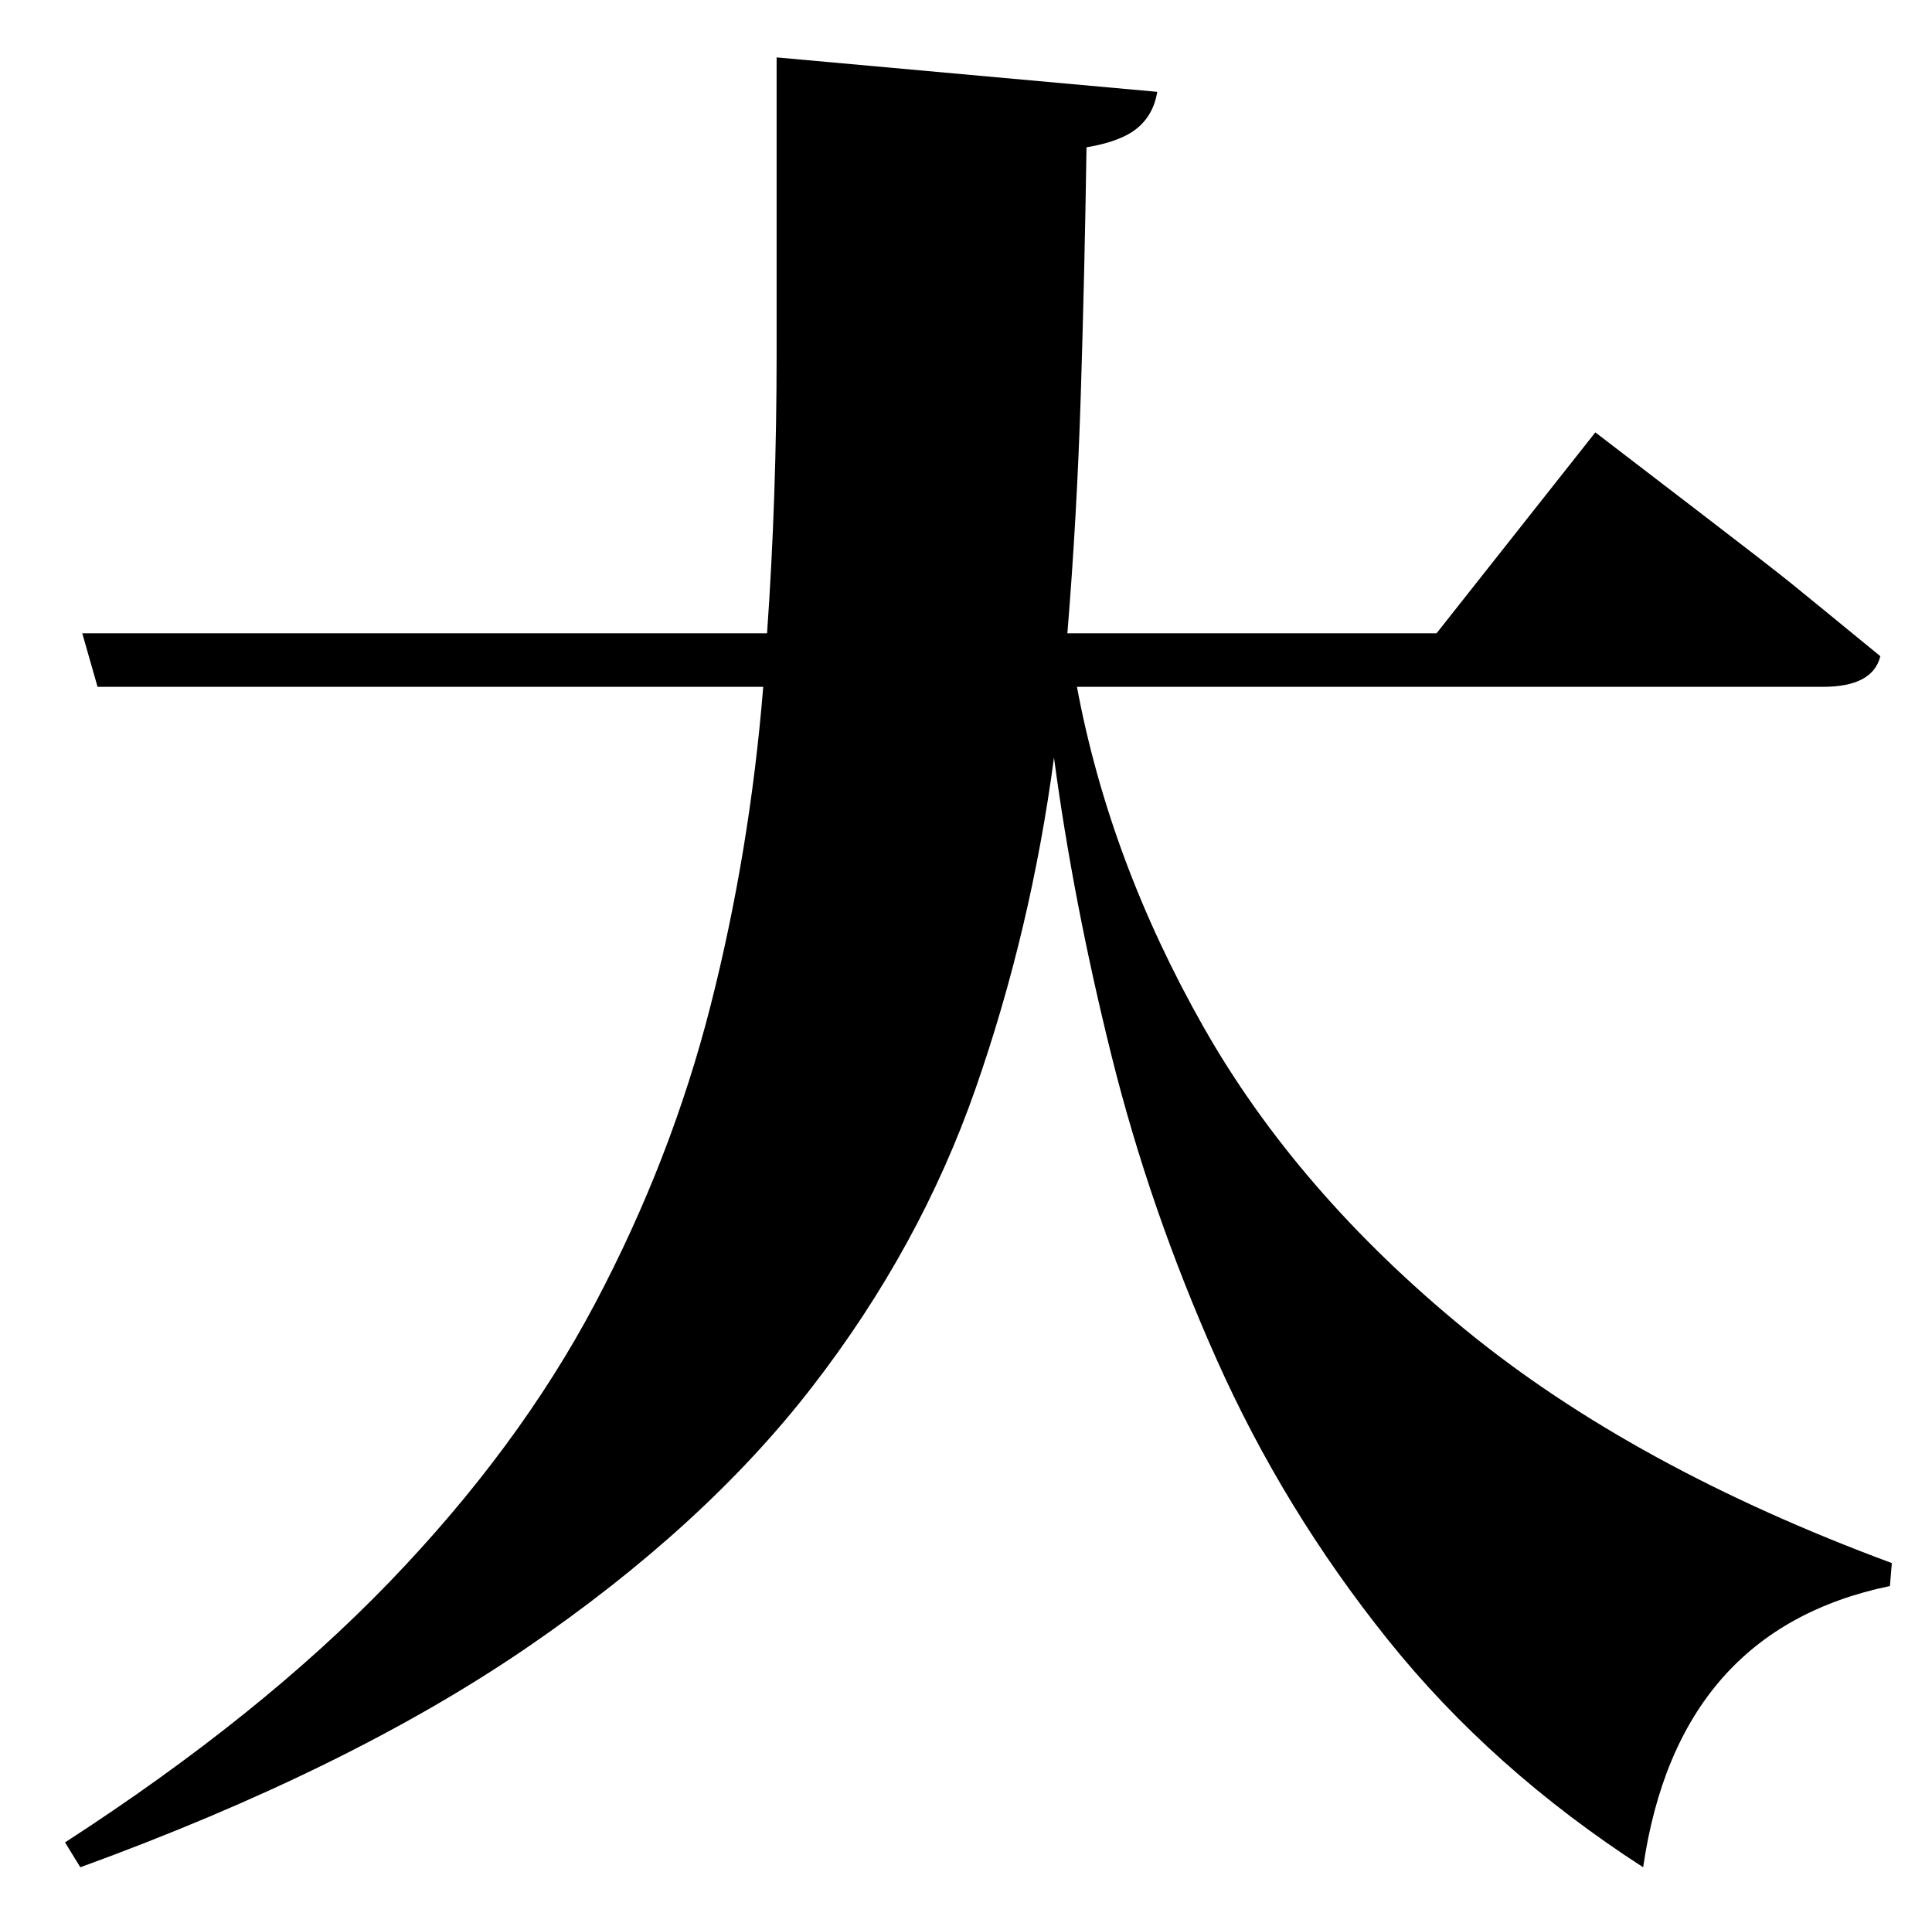 <?xml version="1.0" standalone="no"?>
<!DOCTYPE svg PUBLIC "-//W3C//DTD SVG 1.1//EN" "http://www.w3.org/Graphics/SVG/1.1/DTD/svg11.dtd" >
<svg xmlns="http://www.w3.org/2000/svg" xmlns:xlink="http://www.w3.org/1999/xlink" version="1.1" viewBox="-10 0 1010 1000">
   <path fill="currentColor"
d="M943 359h-390q17 91 66 177.5t137 158.5t223 122l-1 12q-111 23 -129 147q-79 -51 -133.5 -119t-89.5 -146.5t-55 -159t-30 -155.5q-12 90 -41 173t-85.5 156t-149.5 136.5t-233 114.5l-8 -13q102 -66 169.5 -136t107.5 -145.5t60.5 -156t27.5 -166.5h-348l-8 -28h358
q5 -71 5 -146.5v-154.5l199 18q-2 12 -10.5 19t-26.5 10q-1 66 -3 129.5t-7 124.5h193l83 -105l15 11.5t38.5 29.5t49 38t46.5 38q-4 16 -30 16z" />
</svg>
